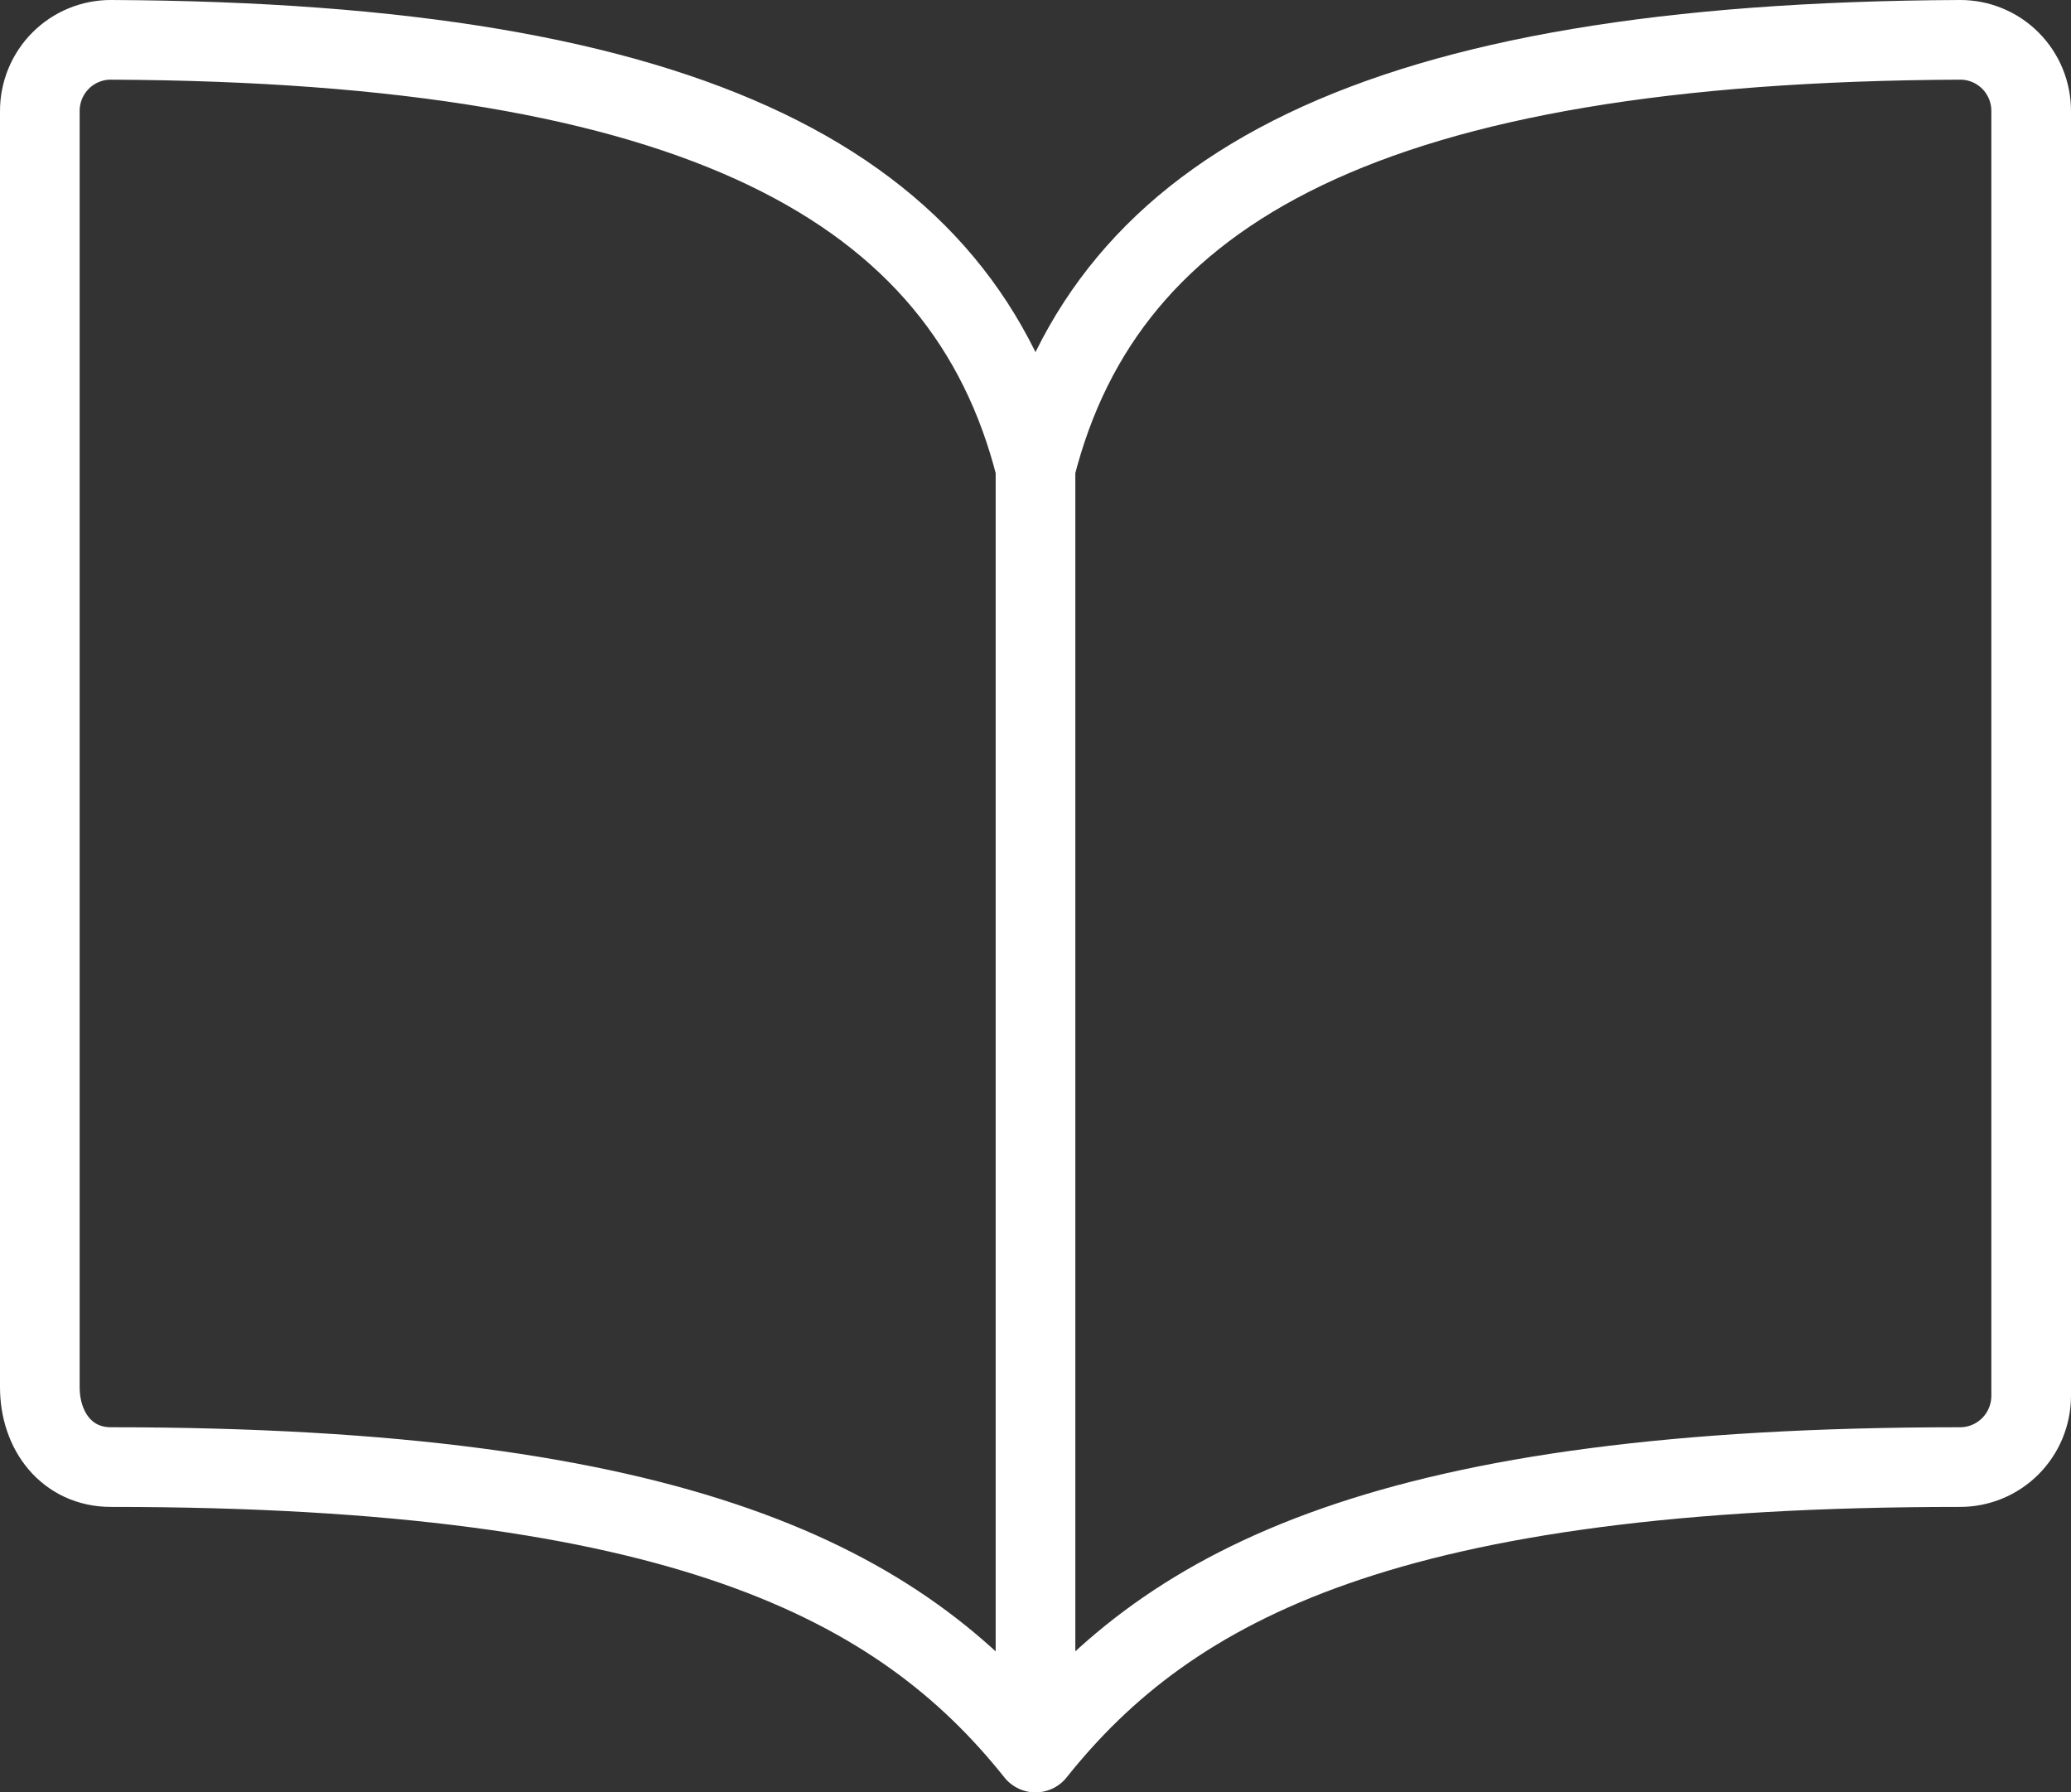 <svg width="52" height="45" viewBox="0 0 52 45" fill="none" xmlns="http://www.w3.org/2000/svg">
<rect x="0" y="0" width="52" height="45" fill="#333333" stroke="none"/>
<path d="M26 11.75C27.786 4.677 34.53 1.066 49.214 1C49.449 0.999 49.682 1.045 49.899 1.135C50.116 1.224 50.313 1.356 50.479 1.523C50.645 1.689 50.776 1.887 50.866 2.105C50.955 2.323 51.001 2.556 51 2.792V35.042C51 35.517 50.812 35.973 50.477 36.309C50.142 36.645 49.688 36.833 49.214 36.833C34.929 36.833 29.41 39.724 26 44M26 11.75C24.214 4.677 17.47 1.066 2.786 1C2.551 0.999 2.318 1.045 2.101 1.135C1.884 1.224 1.687 1.356 1.521 1.523C1.355 1.689 1.224 1.887 1.134 2.105C1.045 2.323 0.999 2.556 1 2.792V34.826C1 35.932 1.683 36.833 2.786 36.833C17.071 36.833 22.61 39.745 26 44M26 11.75V44" stroke="white" stroke-width="2" stroke-linecap="round" stroke-linejoin="round"/>
</svg>
